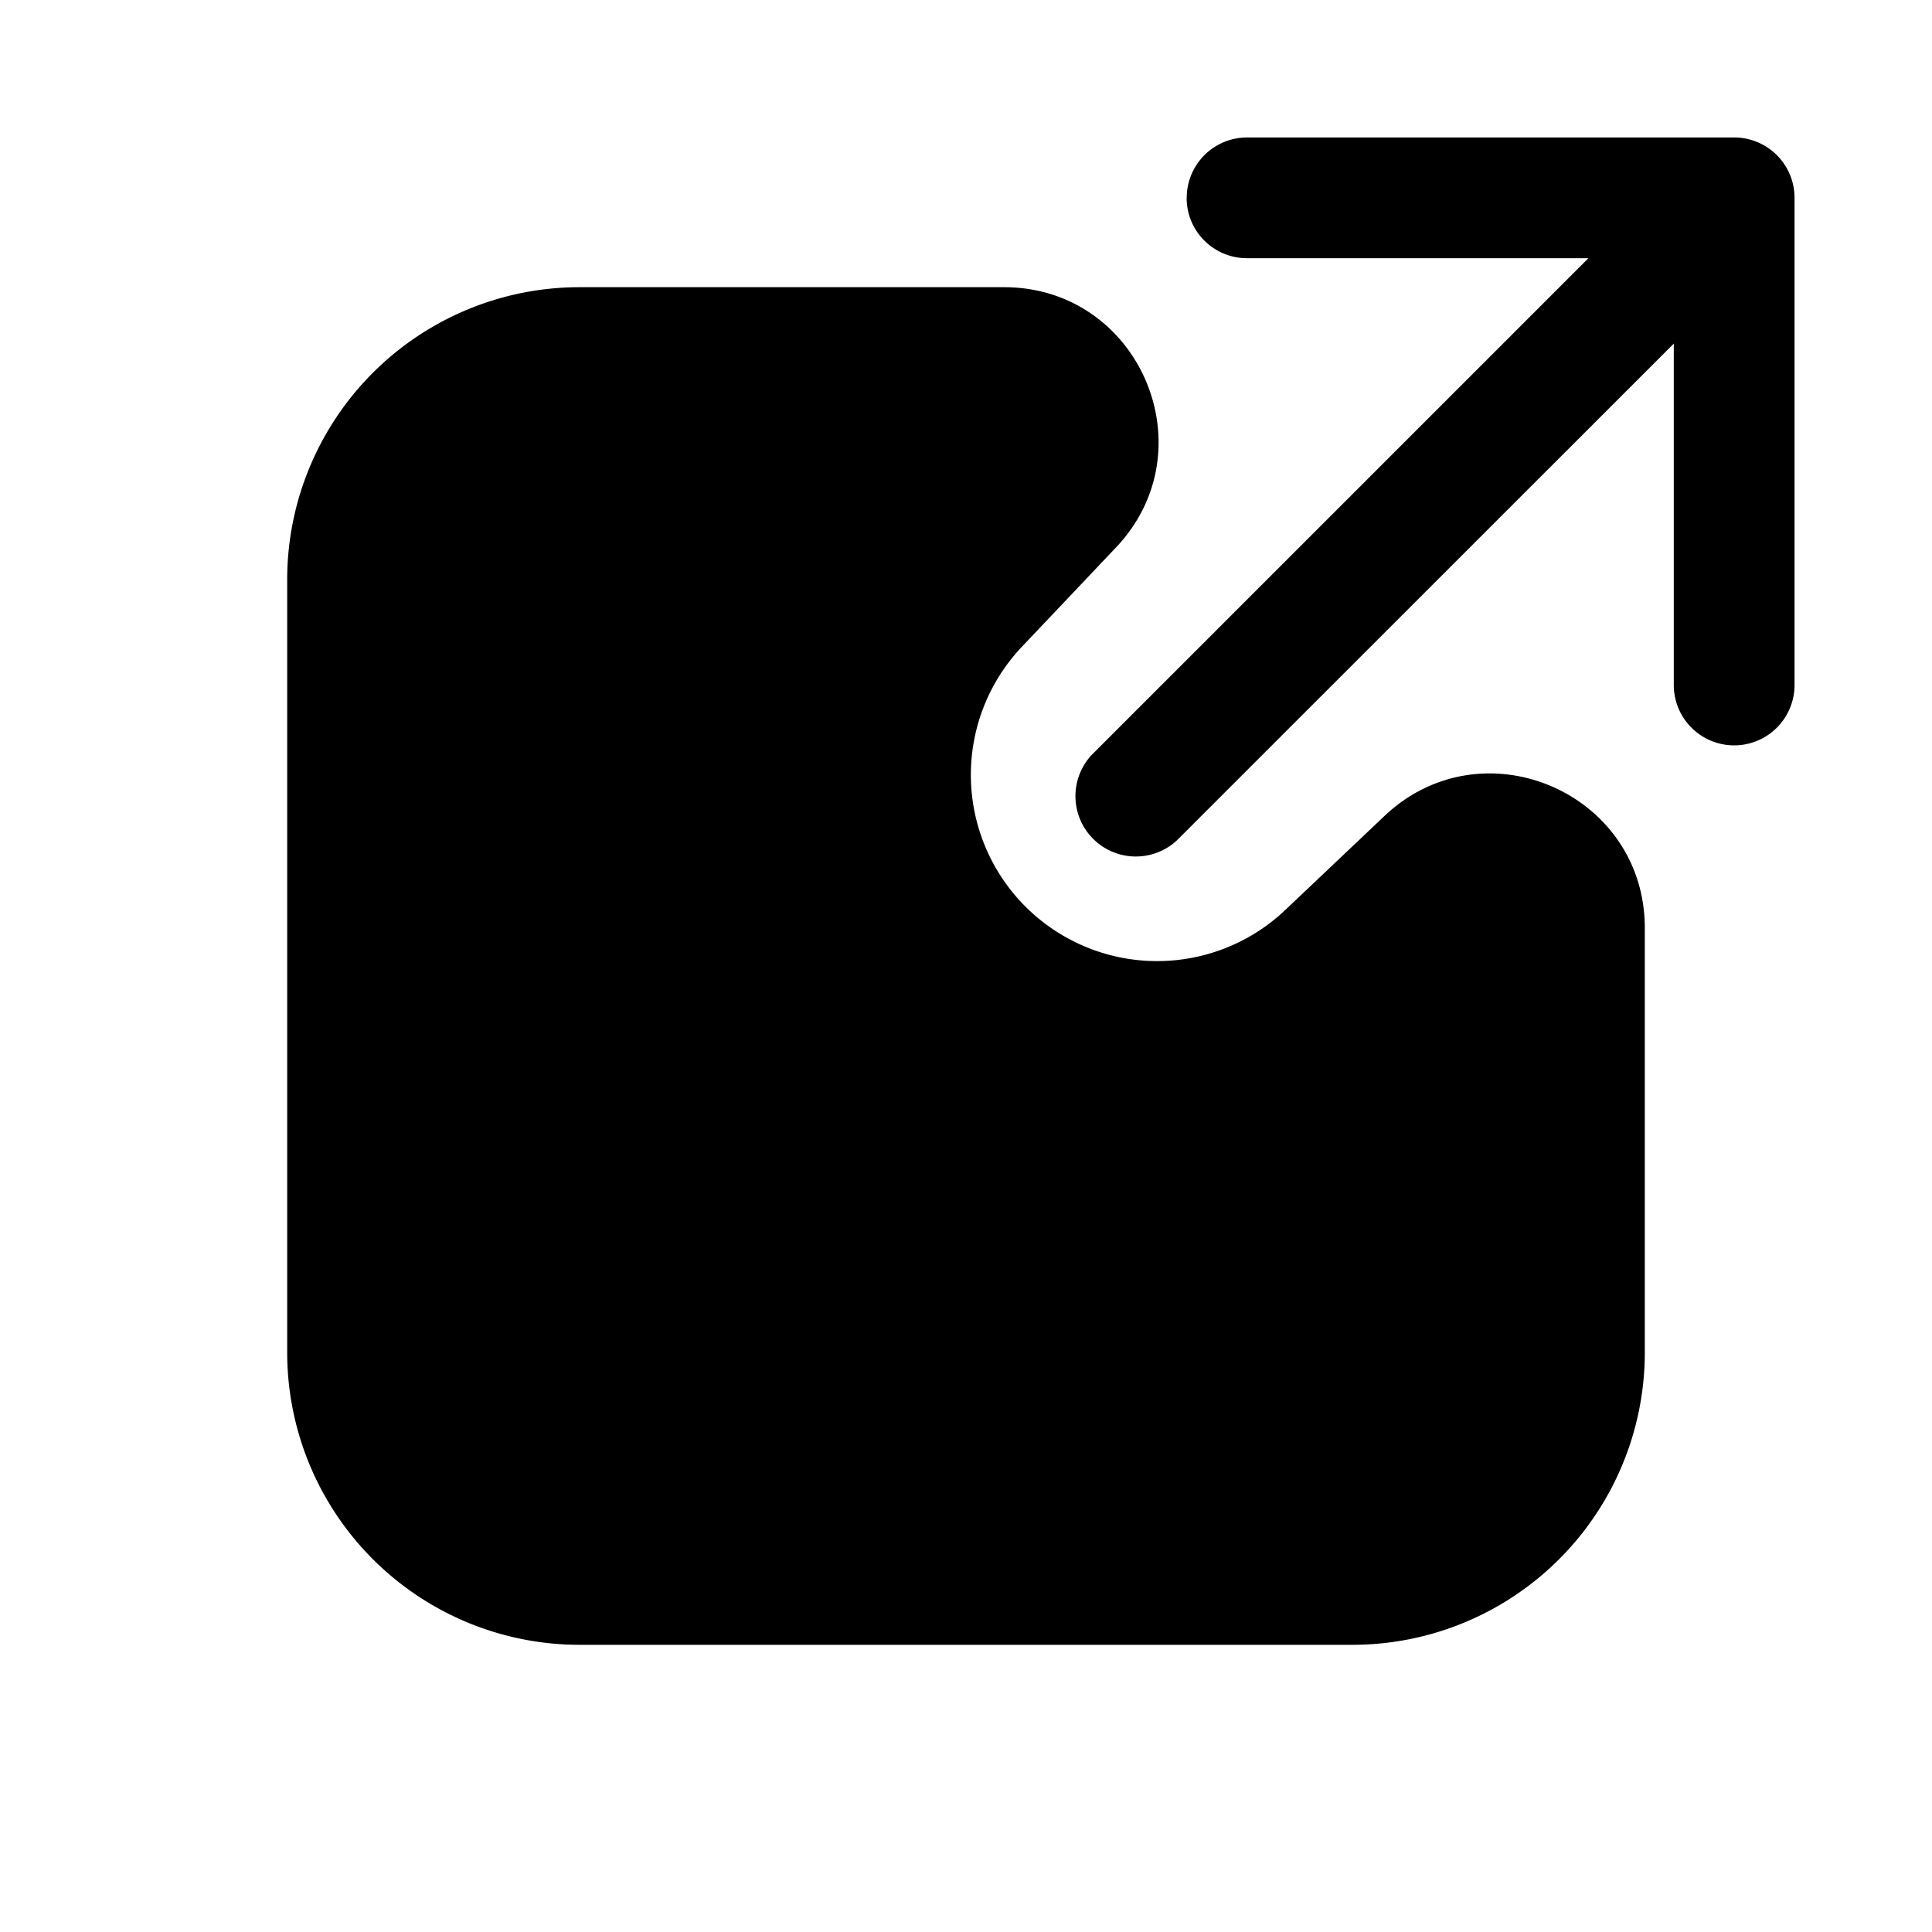 <svg xmlns="http://www.w3.org/2000/svg" width="20" height="20" fill="none" class="persona-icon" viewBox="0 0 20 20"><path fill="currentColor" d="M12.284 2.048c0 .346.28.625.625.625h3.534l-5.14 5.14a.625.625 0 0 0 .884.883l5.14-5.139v3.534a.625.625 0 0 0 1.25 0V2.048a.625.625 0 0 0-.626-.625H12.91a.625.625 0 0 0-.625.625"/><path fill="currentColor" d="M2.973 6A3.027 3.027 0 0 1 6 2.973h4.394c1.401 0 2.123 1.677 1.159 2.694l-.976 1.03a1.928 1.928 0 0 0 2.725 2.726l1.03-.976c1.018-.964 2.695-.242 2.695 1.16V14A3.027 3.027 0 0 1 14 17.027H6A3.027 3.027 0 0 1 2.973 14z"/></svg>